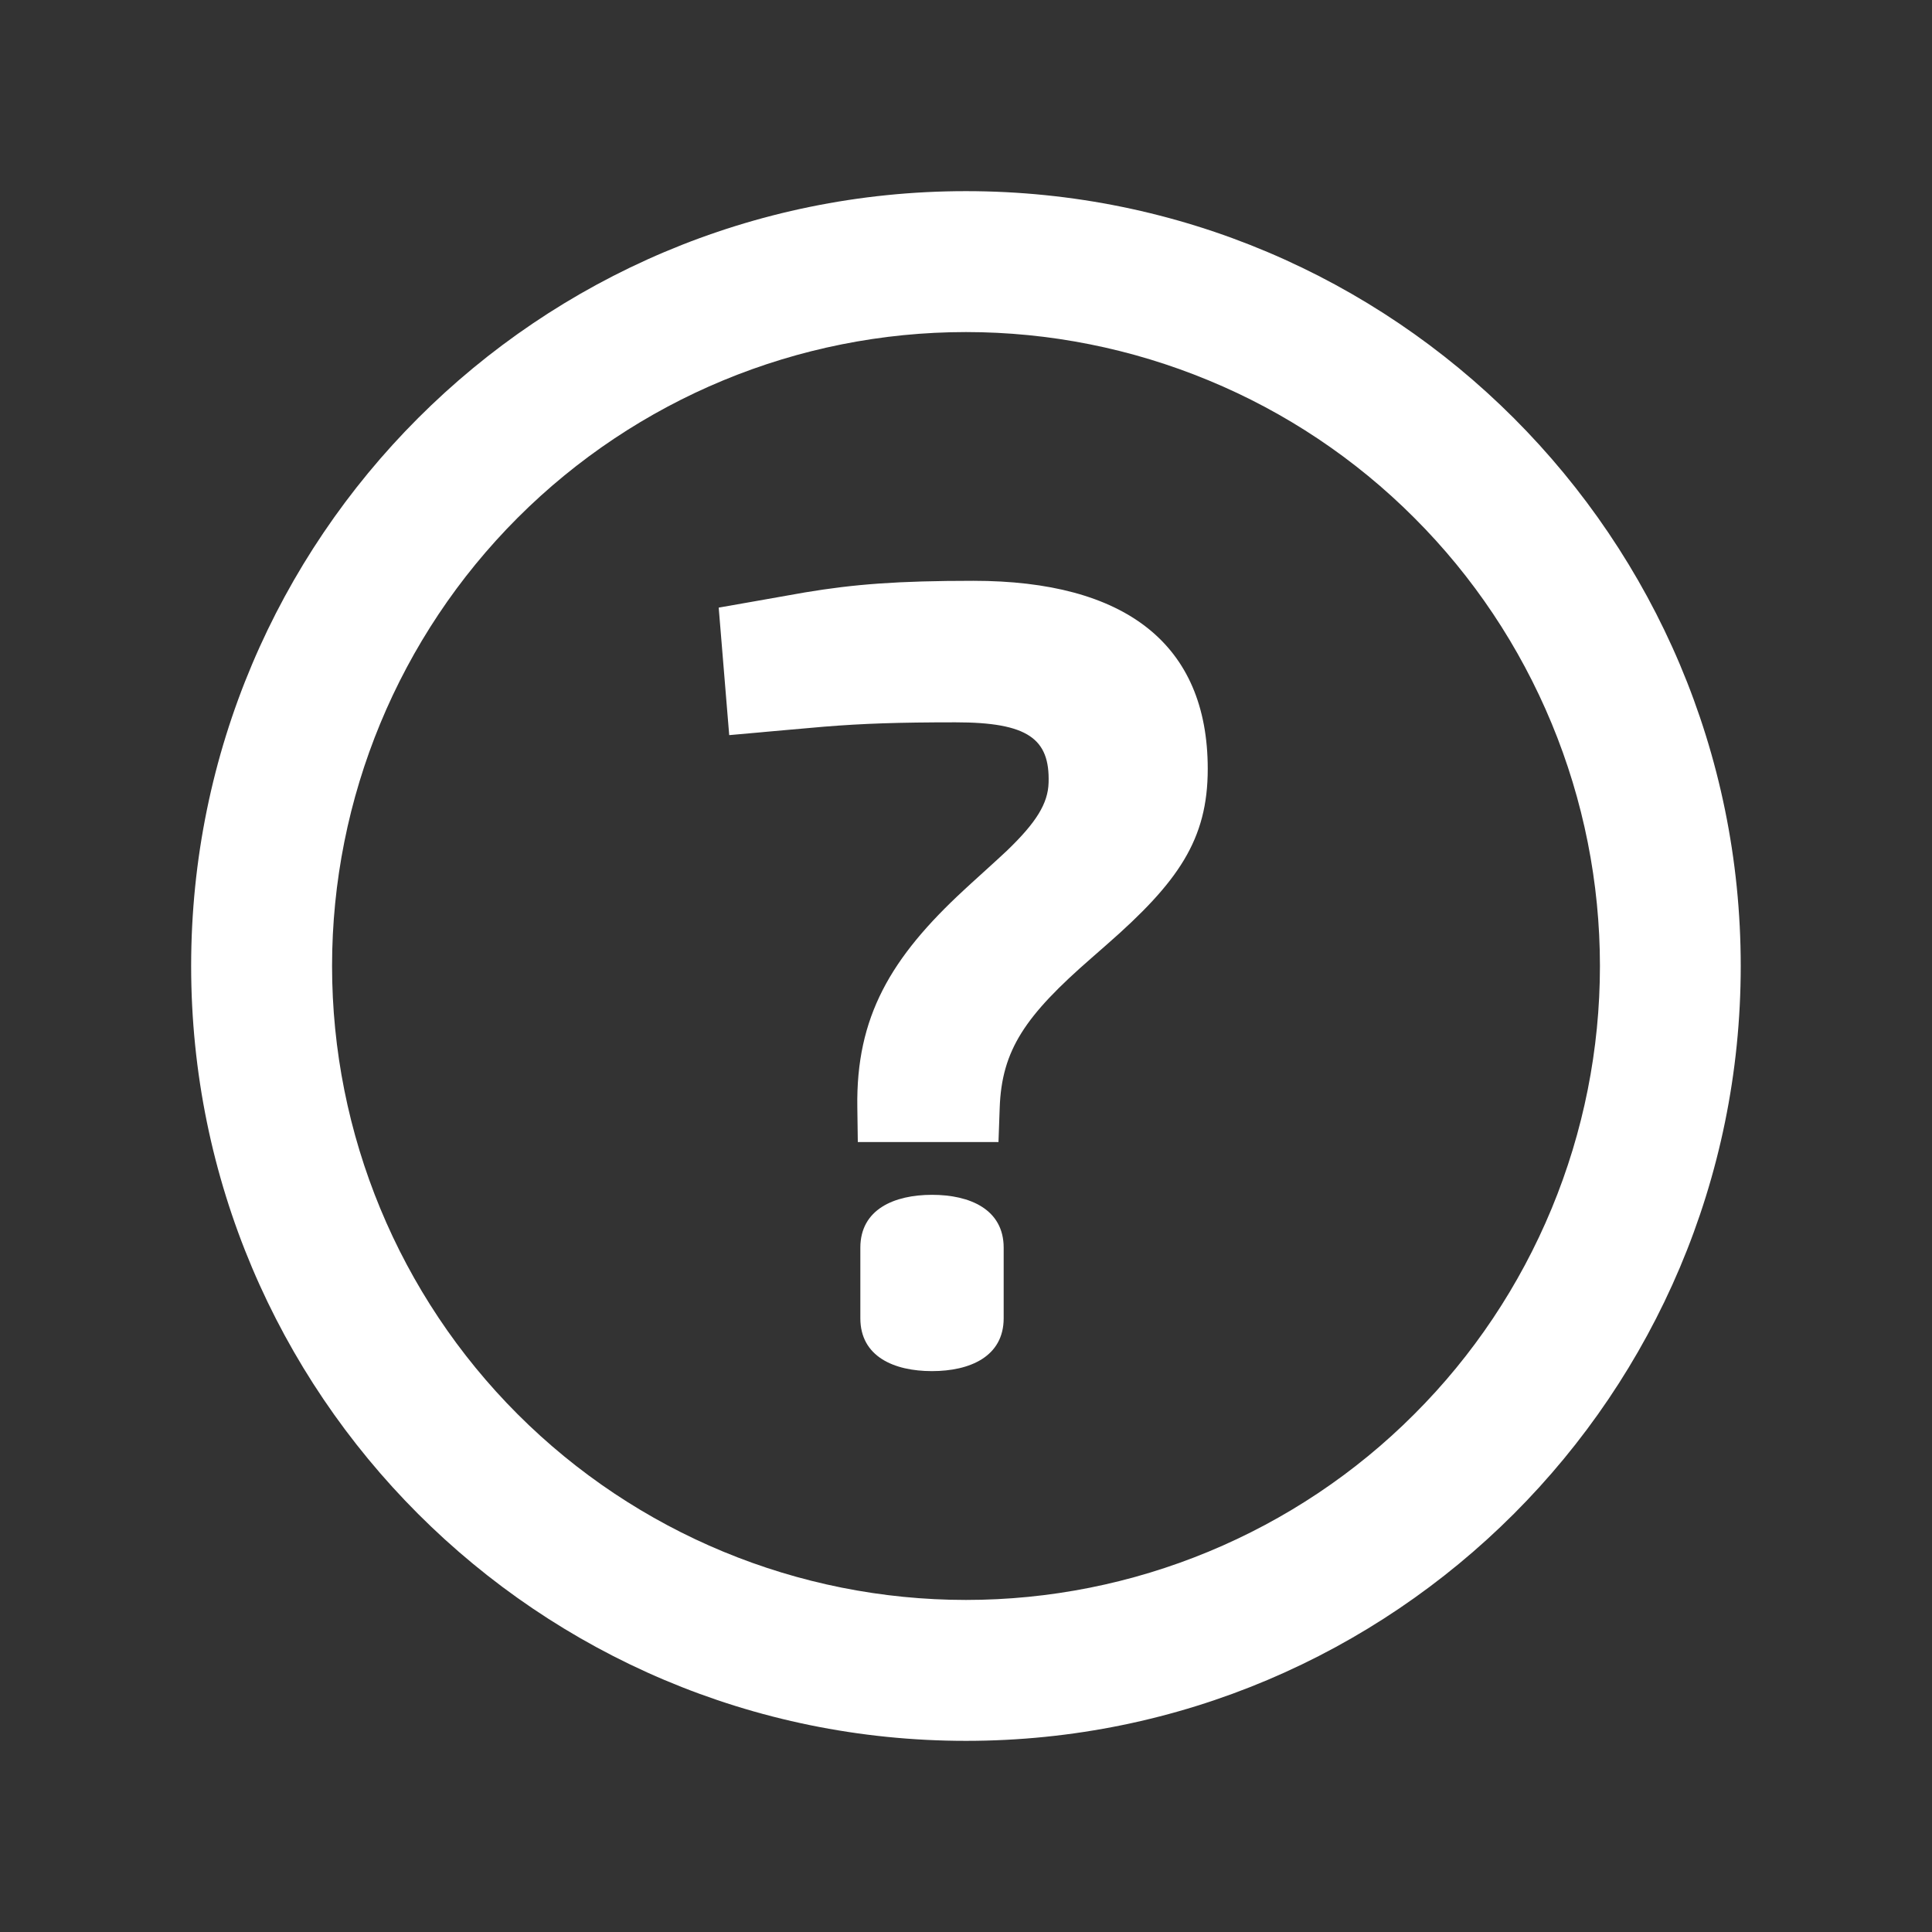 <svg width="16" height="16" viewBox="0 0 16 16" fill="none" xmlns="http://www.w3.org/2000/svg">
<rect x="0" y="0" width="16" height="16" fill="#333333" stroke="none"/>
<g clip-path="url(#clip0_611_7105)">
<path d="M8 13.25C8.689 13.25 9.372 13.114 10.009 12.85C10.646 12.586 11.225 12.2 11.712 11.712C12.2 11.225 12.586 10.646 12.85 10.009C13.114 9.372 13.25 8.689 13.25 8C13.25 7.311 13.114 6.628 12.85 5.991C12.586 5.354 12.2 4.775 11.712 4.288C11.225 3.8 10.646 3.413 10.009 3.15C9.372 2.886 8.689 2.75 8 2.75C6.607 2.75 5.272 3.303 4.287 4.288C3.303 5.272 2.75 6.608 2.75 8C2.75 9.392 3.303 10.728 4.287 11.712C5.272 12.697 6.607 13.25 8 13.25V13.25ZM8 14.417C4.456 14.417 1.583 11.544 1.583 8C1.583 4.456 4.456 1.583 8 1.583C11.543 1.583 14.416 4.456 14.416 8C14.416 11.544 11.543 14.417 8 14.417ZM6.331 6.062L6.039 6.088L5.952 5.032L6.214 4.986C6.267 4.977 6.579 4.921 6.667 4.906C7.075 4.838 7.435 4.81 8.061 4.81C9.315 4.81 10.002 5.33 10.002 6.368C10.002 6.954 9.758 7.305 9.162 7.826C9.101 7.88 9.101 7.88 9.04 7.933C8.491 8.411 8.295 8.695 8.279 9.177L8.269 9.458H7.104L7.1 9.171C7.088 8.421 7.376 7.931 7.986 7.368C8.006 7.348 8.272 7.109 8.34 7.044C8.581 6.812 8.679 6.655 8.684 6.482C8.695 6.119 8.514 5.982 7.914 5.982C7.438 5.982 7.147 5.992 6.826 6.018C6.719 6.027 6.193 6.074 6.331 6.062V6.062ZM7.125 10.333C7.125 10.015 7.405 9.895 7.719 9.895C8.032 9.895 8.312 10.015 8.312 10.333V10.917C8.312 11.235 8.032 11.355 7.718 11.355C7.404 11.355 7.125 11.235 7.125 10.917V10.333V10.333Z" fill="white"/>
</g>
<defs>
<clipPath id="clip0_611_7105">
<rect width="14" height="14" fill="white" transform="translate(1 1)"/>
</clipPath>
</defs>
</svg>
